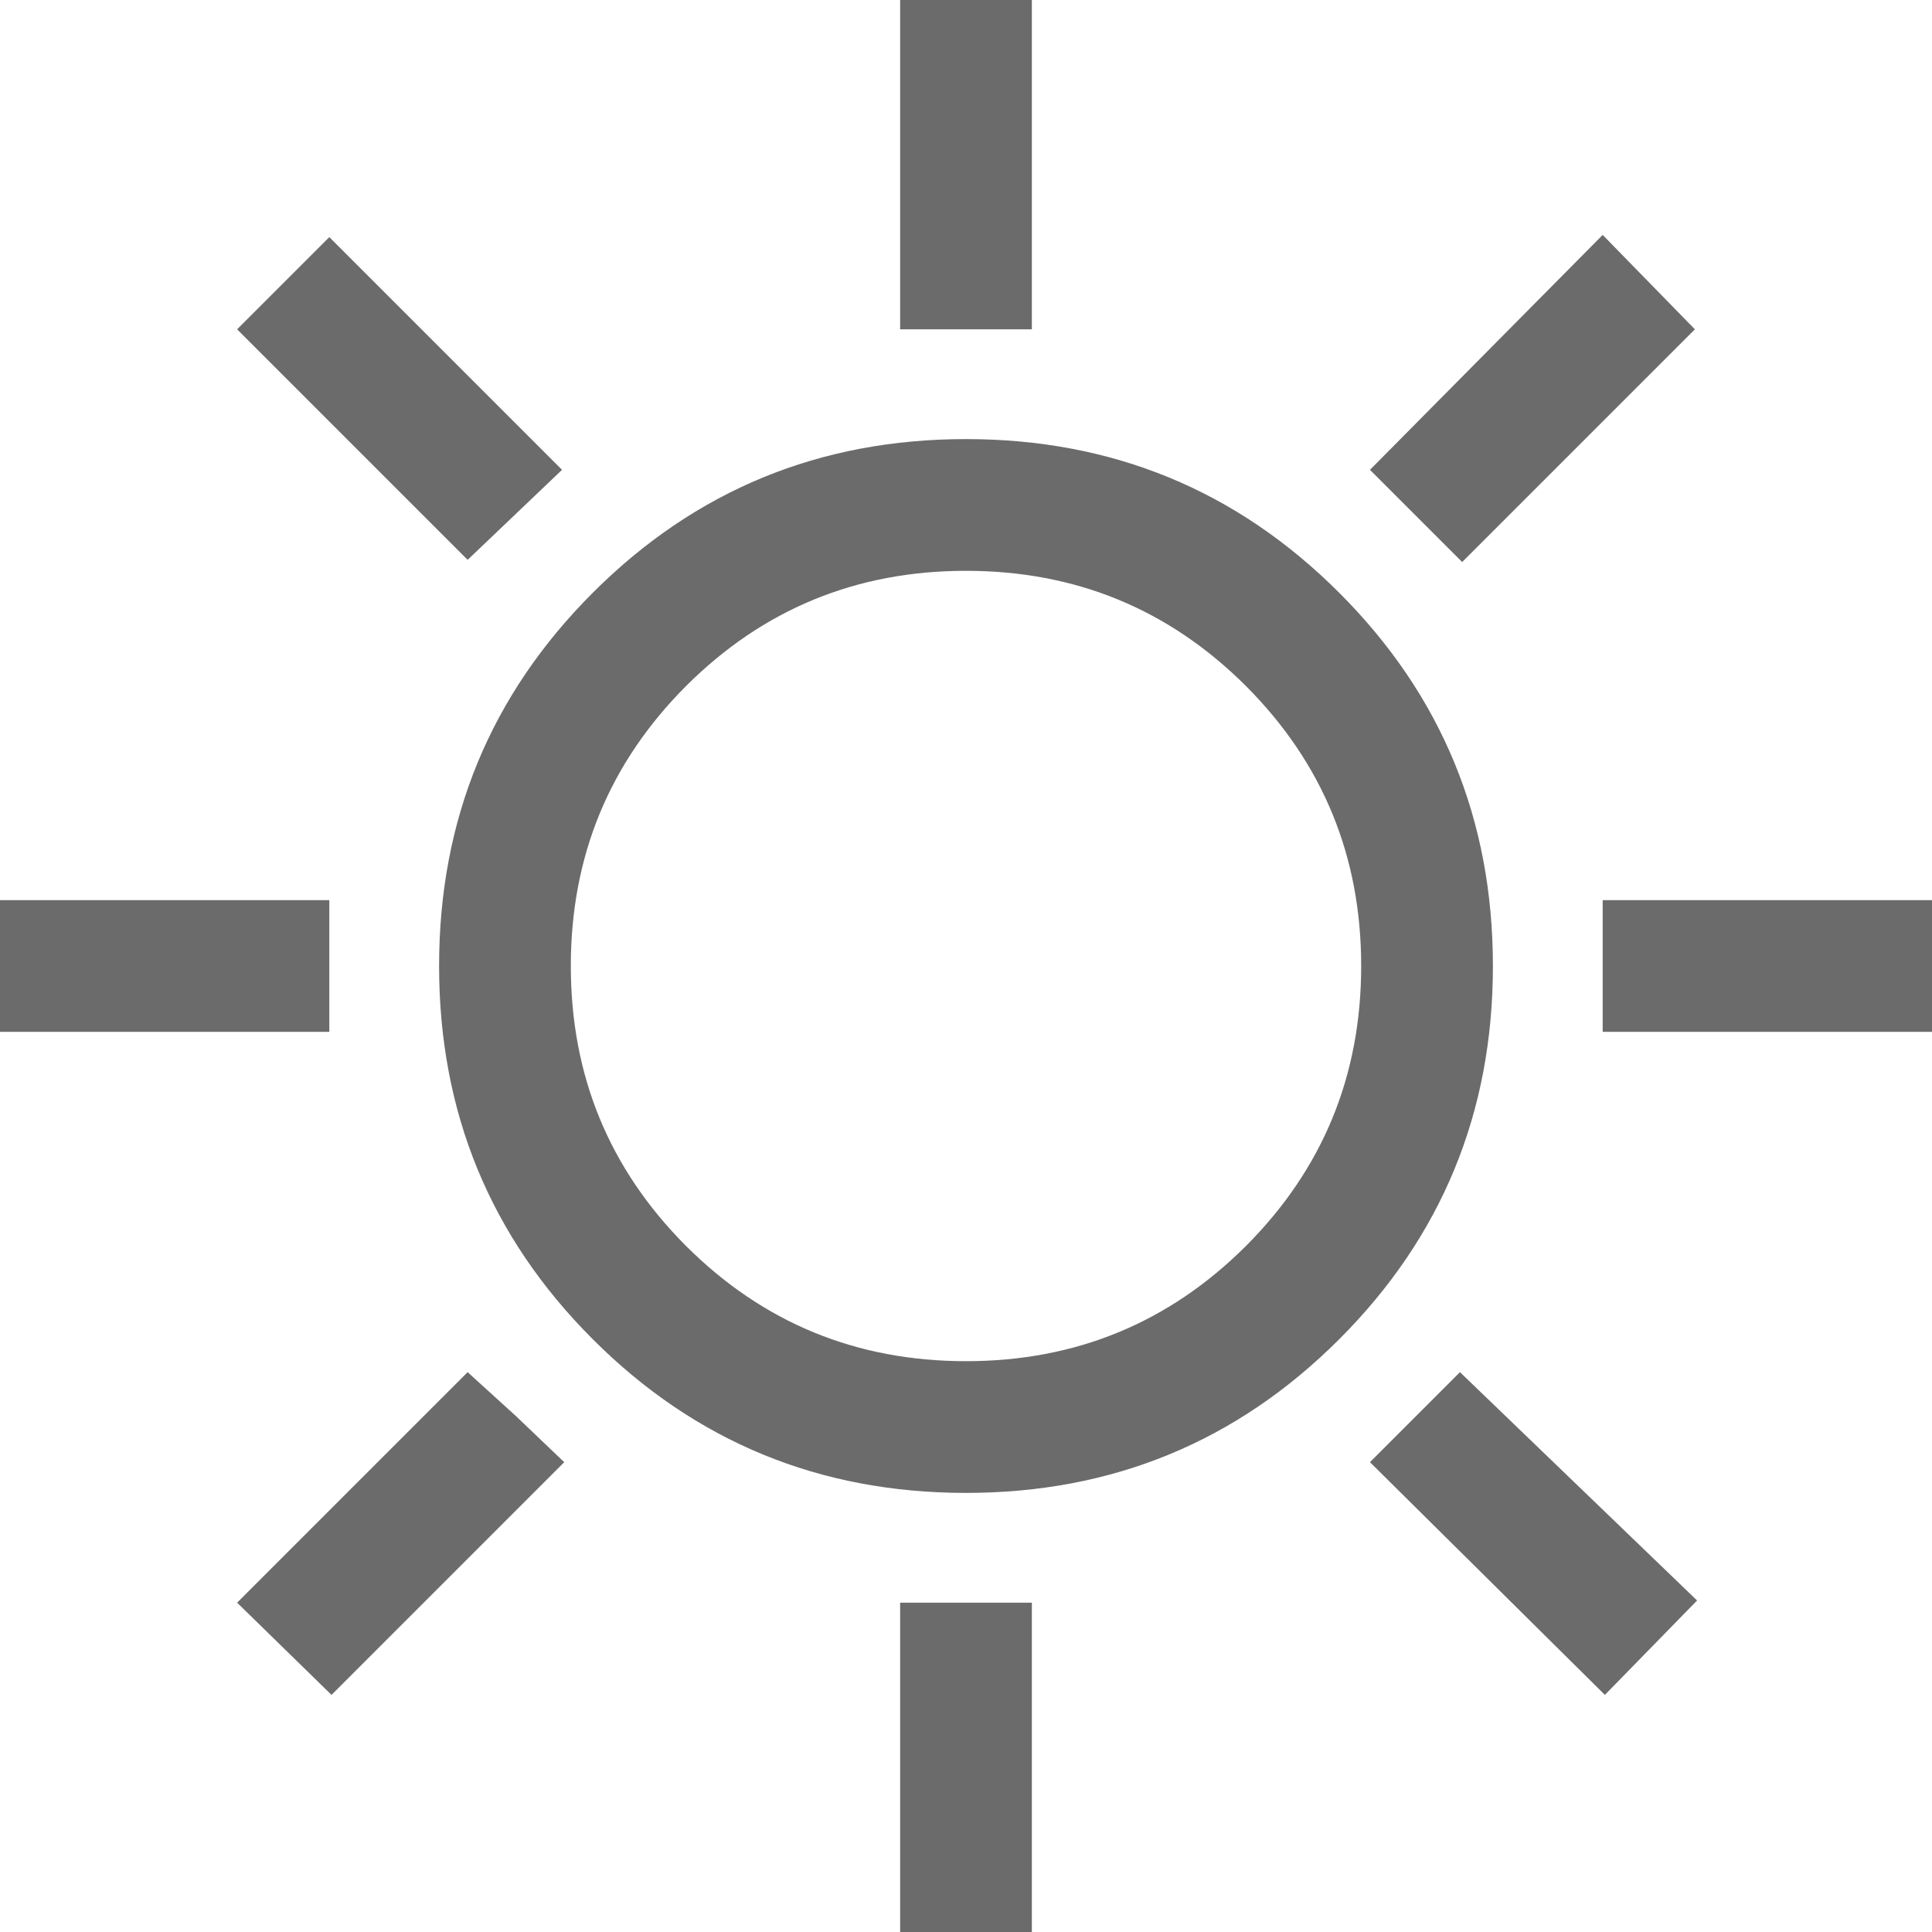 <svg width="22" height="22" viewBox="0 0 22 22" fill="none" xmlns="http://www.w3.org/2000/svg">
<path d="M10.25 3.75V0H11.75V3.75H10.25ZM16.65 6.4L15.6 5.35L18.25 2.675L19.3 3.75L16.65 6.4ZM18.25 11.75V10.25H22V11.75H18.25ZM10.25 22V18.25H11.75V22H10.25ZM5.325 6.375L2.7 3.75L3.75 2.7L6.4 5.35L5.325 6.375ZM18.275 19.3L15.6 16.65L16.625 15.625L19.325 18.225L18.275 19.3ZM0 11.75V10.25H3.75V11.75H0ZM3.775 19.3L2.7 18.25L5.325 15.625L5.875 16.125L6.425 16.65L3.775 19.3ZM11 17C9.333 17 7.917 16.417 6.75 15.25C5.583 14.083 5 12.667 5 11C5 9.333 5.583 7.917 6.75 6.75C7.917 5.583 9.333 5 11 5C12.667 5 14.083 5.583 15.25 6.75C16.417 7.917 17 9.333 17 11C17 12.667 16.417 14.083 15.25 15.25C14.083 16.417 12.667 17 11 17ZM11 15.5C12.25 15.5 13.312 15.062 14.188 14.188C15.062 13.312 15.5 12.25 15.5 11C15.5 9.75 15.062 8.688 14.188 7.812C13.312 6.938 12.25 6.5 11 6.5C9.75 6.5 8.688 6.938 7.812 7.812C6.938 8.688 6.5 9.75 6.5 11C6.5 12.25 6.938 13.312 7.812 14.188C8.688 15.062 9.75 15.5 11 15.5Z" fill="#6B6B6B"/>
</svg>
